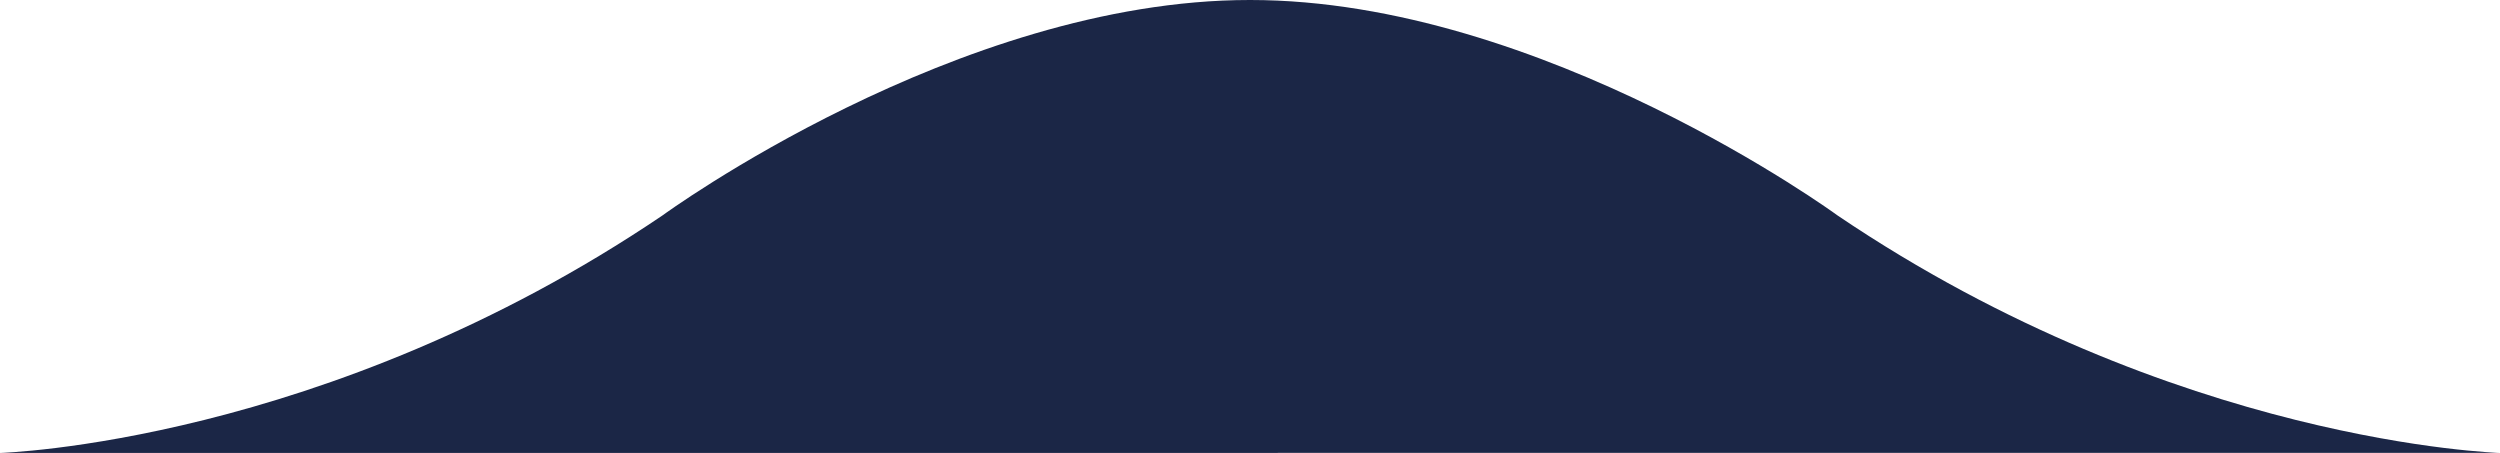 <?xml version="1.0" encoding="utf-8"?>
<!-- Generator: Adobe Illustrator 16.0.0, SVG Export Plug-In . SVG Version: 6.00 Build 0)  -->
<!DOCTYPE svg PUBLIC "-//W3C//DTD SVG 1.1//EN" "http://www.w3.org/Graphics/SVG/1.1/DTD/svg11.dtd">
<svg version="1.1" id="Calque_1" xmlns="http://www.w3.org/2000/svg" xmlns:xlink="http://www.w3.org/1999/xlink" x="0px" y="0px"
	 width="731.988px" height="132.611px" viewBox="0 0 731.988 132.611" enable-background="new 0 0 731.988 132.611"
	 xml:space="preserve">
<rect x="6774.494" y="-1043" display="none" fill="#FFFFFF" width="527" height="244"/>
<path fill="#1B2646" d="M731.988,132.602c0,0-94.994-2.58-194.025-69.561c0,0-86.214-63.041-171.891-63.041h-0.156
	c-85.677,0-171.891,63.041-171.891,63.041C94.994,130.021,0,132.612,0,132.612L731.988,132.602z"/>
</svg>
